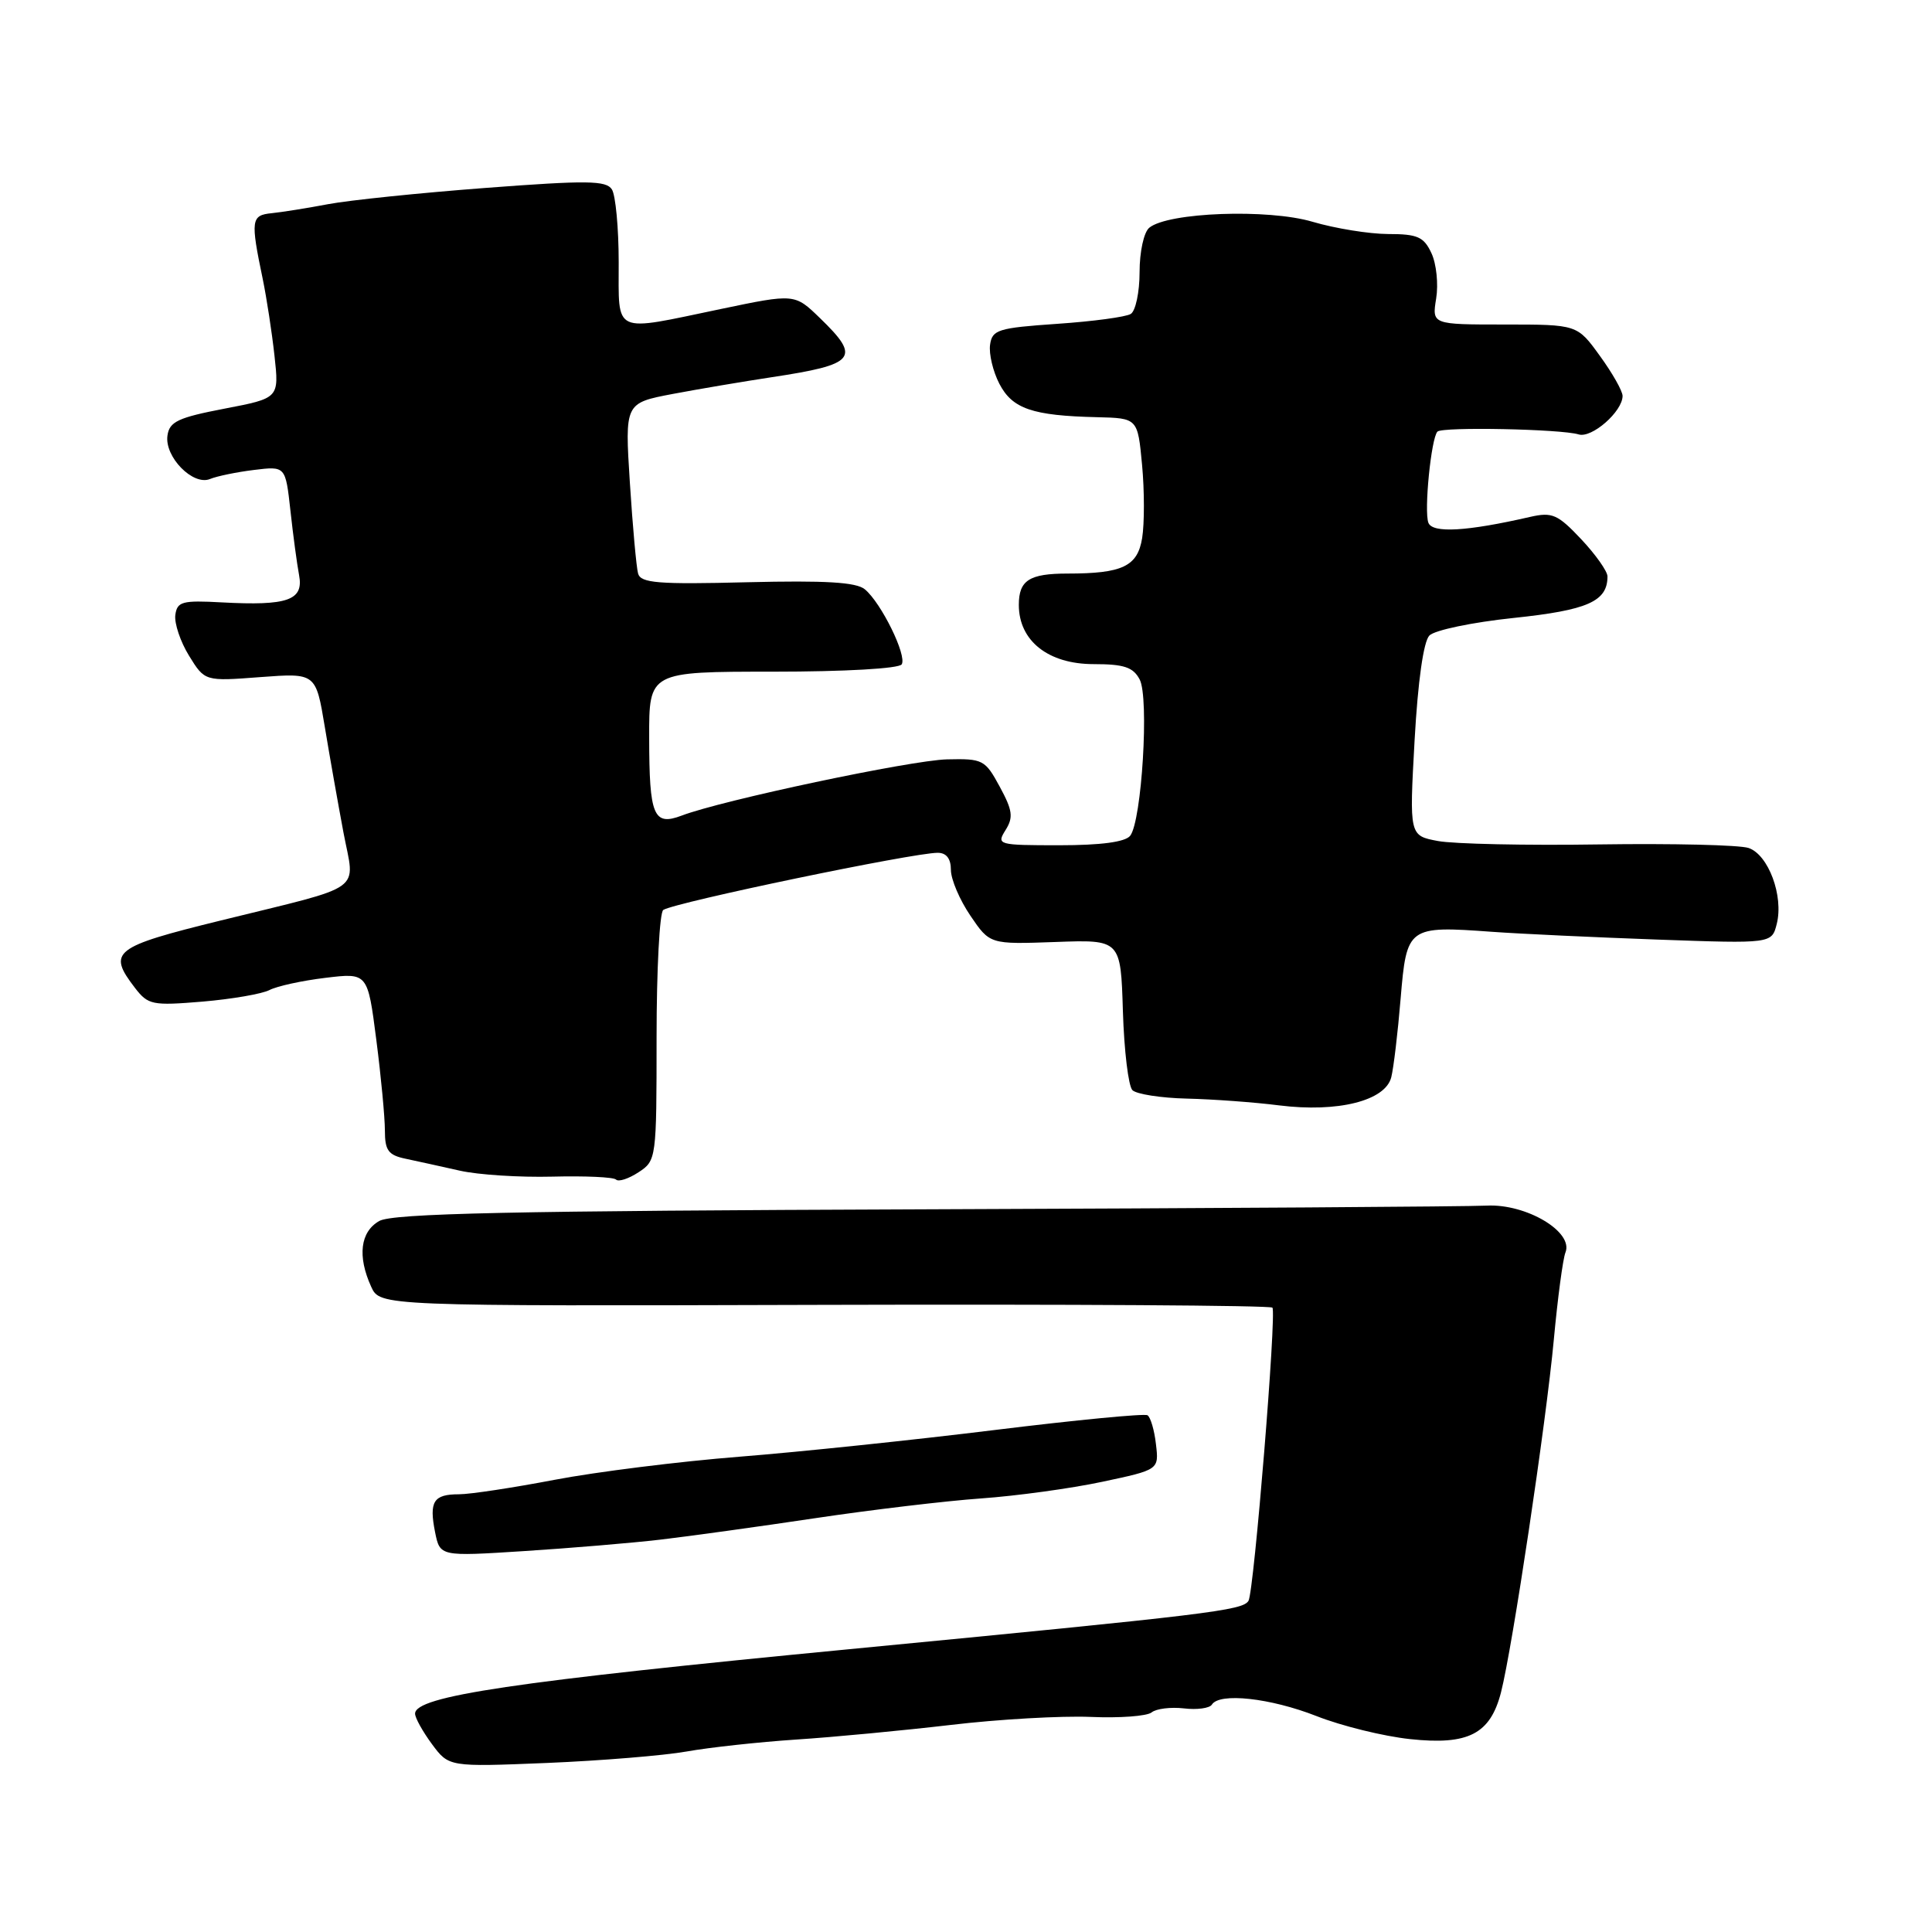 <?xml version="1.0" encoding="UTF-8" standalone="no"?>
<!DOCTYPE svg PUBLIC "-//W3C//DTD SVG 1.1//EN" "http://www.w3.org/Graphics/SVG/1.1/DTD/svg11.dtd" >
<svg xmlns="http://www.w3.org/2000/svg" xmlns:xlink="http://www.w3.org/1999/xlink" version="1.1" viewBox="0 0 256 256">
 <g >
 <path fill="currentColor"
d=" M 91.00 232.08 C 94.03 231.54 100.55 230.83 105.50 230.50 C 110.45 230.18 119.67 229.30 126.00 228.56 C 132.32 227.81 140.65 227.34 144.50 227.50 C 148.35 227.67 151.99 227.40 152.60 226.90 C 153.20 226.41 155.13 226.17 156.87 226.37 C 158.61 226.58 160.28 226.35 160.58 225.87 C 161.58 224.25 168.31 224.99 174.42 227.38 C 177.76 228.70 183.35 230.07 186.84 230.44 C 194.56 231.27 197.47 229.77 198.89 224.25 C 200.40 218.35 204.87 188.53 205.89 177.50 C 206.40 172.00 207.09 166.81 207.43 165.96 C 208.53 163.23 202.25 159.49 197.00 159.75 C 194.53 159.88 161.00 160.10 122.50 160.24 C 67.70 160.44 52.01 160.78 50.25 161.79 C 47.74 163.22 47.34 166.45 49.18 170.49 C 50.35 173.07 50.35 173.07 109.21 172.90 C 141.58 172.81 168.31 172.97 168.60 173.27 C 169.18 173.85 166.16 210.94 165.43 212.12 C 164.63 213.40 160.34 213.92 112.50 218.53 C 67.98 222.82 55.00 224.75 55.00 227.07 C 55.00 227.63 56.01 229.44 57.24 231.11 C 59.48 234.13 59.48 234.13 72.49 233.60 C 79.64 233.30 87.97 232.62 91.00 232.08 Z  M 87.50 204.01 C 91.35 203.56 100.58 202.28 108.00 201.17 C 115.42 200.06 125.33 198.88 130.00 198.55 C 134.68 198.22 141.89 197.23 146.03 196.35 C 153.57 194.75 153.57 194.75 153.17 191.37 C 152.96 189.50 152.45 187.78 152.05 187.53 C 151.64 187.28 142.58 188.16 131.91 189.47 C 121.23 190.79 105.97 192.39 98.00 193.02 C 90.03 193.65 79.00 195.03 73.50 196.08 C 68.00 197.13 62.29 198.00 60.81 198.00 C 57.44 198.00 56.84 198.95 57.65 203.02 C 58.30 206.24 58.30 206.24 69.40 205.53 C 75.50 205.14 83.65 204.46 87.50 204.01 Z  M 87.00 137.44 C 87.00 128.46 87.40 120.87 87.89 120.57 C 89.55 119.54 120.98 113.00 124.25 113.00 C 125.40 113.00 126.00 113.77 126.00 115.27 C 126.00 116.52 127.16 119.24 128.58 121.33 C 131.16 125.13 131.16 125.13 139.83 124.82 C 148.50 124.50 148.50 124.50 148.79 133.99 C 148.95 139.21 149.52 143.92 150.05 144.45 C 150.58 144.98 153.83 145.49 157.26 145.57 C 160.69 145.65 166.20 146.05 169.50 146.47 C 177.27 147.44 183.57 145.86 184.35 142.74 C 184.66 141.51 185.22 136.82 185.59 132.32 C 186.39 122.78 186.55 122.66 197.71 123.47 C 201.45 123.74 211.31 124.20 219.64 124.50 C 234.77 125.04 234.77 125.04 235.43 122.42 C 236.36 118.72 234.32 113.24 231.69 112.36 C 230.48 111.96 221.59 111.75 211.92 111.89 C 202.25 112.04 192.63 111.83 190.54 111.44 C 186.74 110.73 186.74 110.73 187.44 98.11 C 187.88 90.24 188.62 85.02 189.40 84.21 C 190.09 83.50 195.12 82.45 200.58 81.88 C 210.38 80.85 213.00 79.69 213.00 76.38 C 213.00 75.70 211.43 73.48 209.51 71.44 C 206.40 68.14 205.67 67.83 202.76 68.49 C 194.35 70.42 189.81 70.68 189.27 69.27 C 188.67 67.71 189.64 58.03 190.47 57.19 C 191.13 56.53 206.86 56.85 209.17 57.56 C 210.91 58.11 215.00 54.53 215.00 52.46 C 215.00 51.82 213.65 49.43 211.99 47.15 C 208.99 43.00 208.99 43.00 199.36 43.00 C 189.74 43.00 189.74 43.00 190.30 39.55 C 190.61 37.65 190.33 34.95 189.68 33.56 C 188.67 31.38 187.84 31.01 183.93 31.01 C 181.42 31.00 176.92 30.27 173.93 29.39 C 168.05 27.64 154.75 28.13 152.28 30.18 C 151.56 30.78 151.00 33.37 151.00 36.06 C 151.00 38.71 150.47 41.21 149.83 41.60 C 149.19 42.00 144.80 42.59 140.08 42.91 C 132.24 43.45 131.47 43.69 131.19 45.68 C 131.02 46.88 131.57 49.21 132.42 50.85 C 134.14 54.17 136.80 55.08 145.36 55.28 C 150.75 55.41 150.75 55.41 151.33 61.60 C 151.65 65.01 151.65 69.38 151.34 71.30 C 150.73 75.05 148.73 76.00 141.46 76.00 C 136.39 76.00 135.00 76.89 135.00 80.15 C 135.00 84.92 138.90 88.00 144.92 88.00 C 148.93 88.00 150.15 88.40 151.01 90.03 C 152.29 92.41 151.29 108.81 149.75 110.75 C 149.09 111.57 145.88 112.00 140.37 112.00 C 132.21 112.00 132.02 111.94 133.24 109.99 C 134.30 108.30 134.17 107.37 132.47 104.24 C 130.53 100.66 130.24 100.51 125.47 100.62 C 120.64 100.75 95.68 106.03 90.33 108.07 C 86.60 109.48 86.03 108.13 86.02 97.75 C 86.00 89.00 86.00 89.00 102.44 89.00 C 111.93 89.00 119.13 88.59 119.48 88.03 C 120.20 86.87 116.77 79.89 114.60 78.09 C 113.47 77.14 109.39 76.90 99.02 77.15 C 87.19 77.45 84.91 77.26 84.55 76.00 C 84.32 75.17 83.83 69.75 83.46 63.95 C 82.79 53.41 82.79 53.41 89.14 52.20 C 92.64 51.54 98.51 50.55 102.20 49.99 C 113.44 48.29 114.13 47.45 108.65 42.15 C 105.30 38.90 105.30 38.90 95.49 40.95 C 81.02 43.97 82.00 44.43 81.98 34.75 C 81.98 30.21 81.57 25.87 81.08 25.10 C 80.33 23.91 77.79 23.88 64.35 24.90 C 55.63 25.56 46.25 26.53 43.50 27.05 C 40.75 27.57 37.38 28.11 36.00 28.25 C 33.27 28.52 33.18 29.14 34.82 37.00 C 35.33 39.48 36.03 44.03 36.37 47.13 C 36.99 52.76 36.99 52.76 29.74 54.15 C 23.60 55.33 22.45 55.87 22.19 57.71 C 21.78 60.53 25.57 64.40 27.83 63.47 C 28.75 63.09 31.37 62.55 33.66 62.27 C 37.83 61.76 37.83 61.76 38.48 67.63 C 38.83 70.86 39.35 74.72 39.63 76.21 C 40.26 79.54 38.13 80.29 29.40 79.82 C 24.13 79.53 23.47 79.71 23.23 81.50 C 23.09 82.60 23.90 85.03 25.05 86.89 C 27.14 90.28 27.14 90.28 34.49 89.72 C 41.85 89.17 41.85 89.17 43.04 96.33 C 43.69 100.27 44.81 106.57 45.51 110.31 C 47.03 118.37 48.71 117.17 29.25 121.97 C 14.99 125.48 14.20 126.10 17.89 130.91 C 19.63 133.16 20.18 133.27 26.82 132.72 C 30.71 132.39 34.71 131.70 35.70 131.19 C 36.69 130.67 40.03 129.94 43.11 129.57 C 48.72 128.89 48.72 128.89 49.86 137.76 C 50.49 142.64 51.00 148.06 51.00 149.80 C 51.00 152.44 51.45 153.06 53.75 153.54 C 55.26 153.86 58.49 154.57 60.93 155.12 C 63.36 155.67 68.88 156.02 73.19 155.91 C 77.51 155.80 81.30 155.97 81.63 156.30 C 81.96 156.63 83.30 156.19 84.61 155.33 C 86.97 153.79 87.00 153.55 87.00 137.44 Z "/>
</g>
</svg>